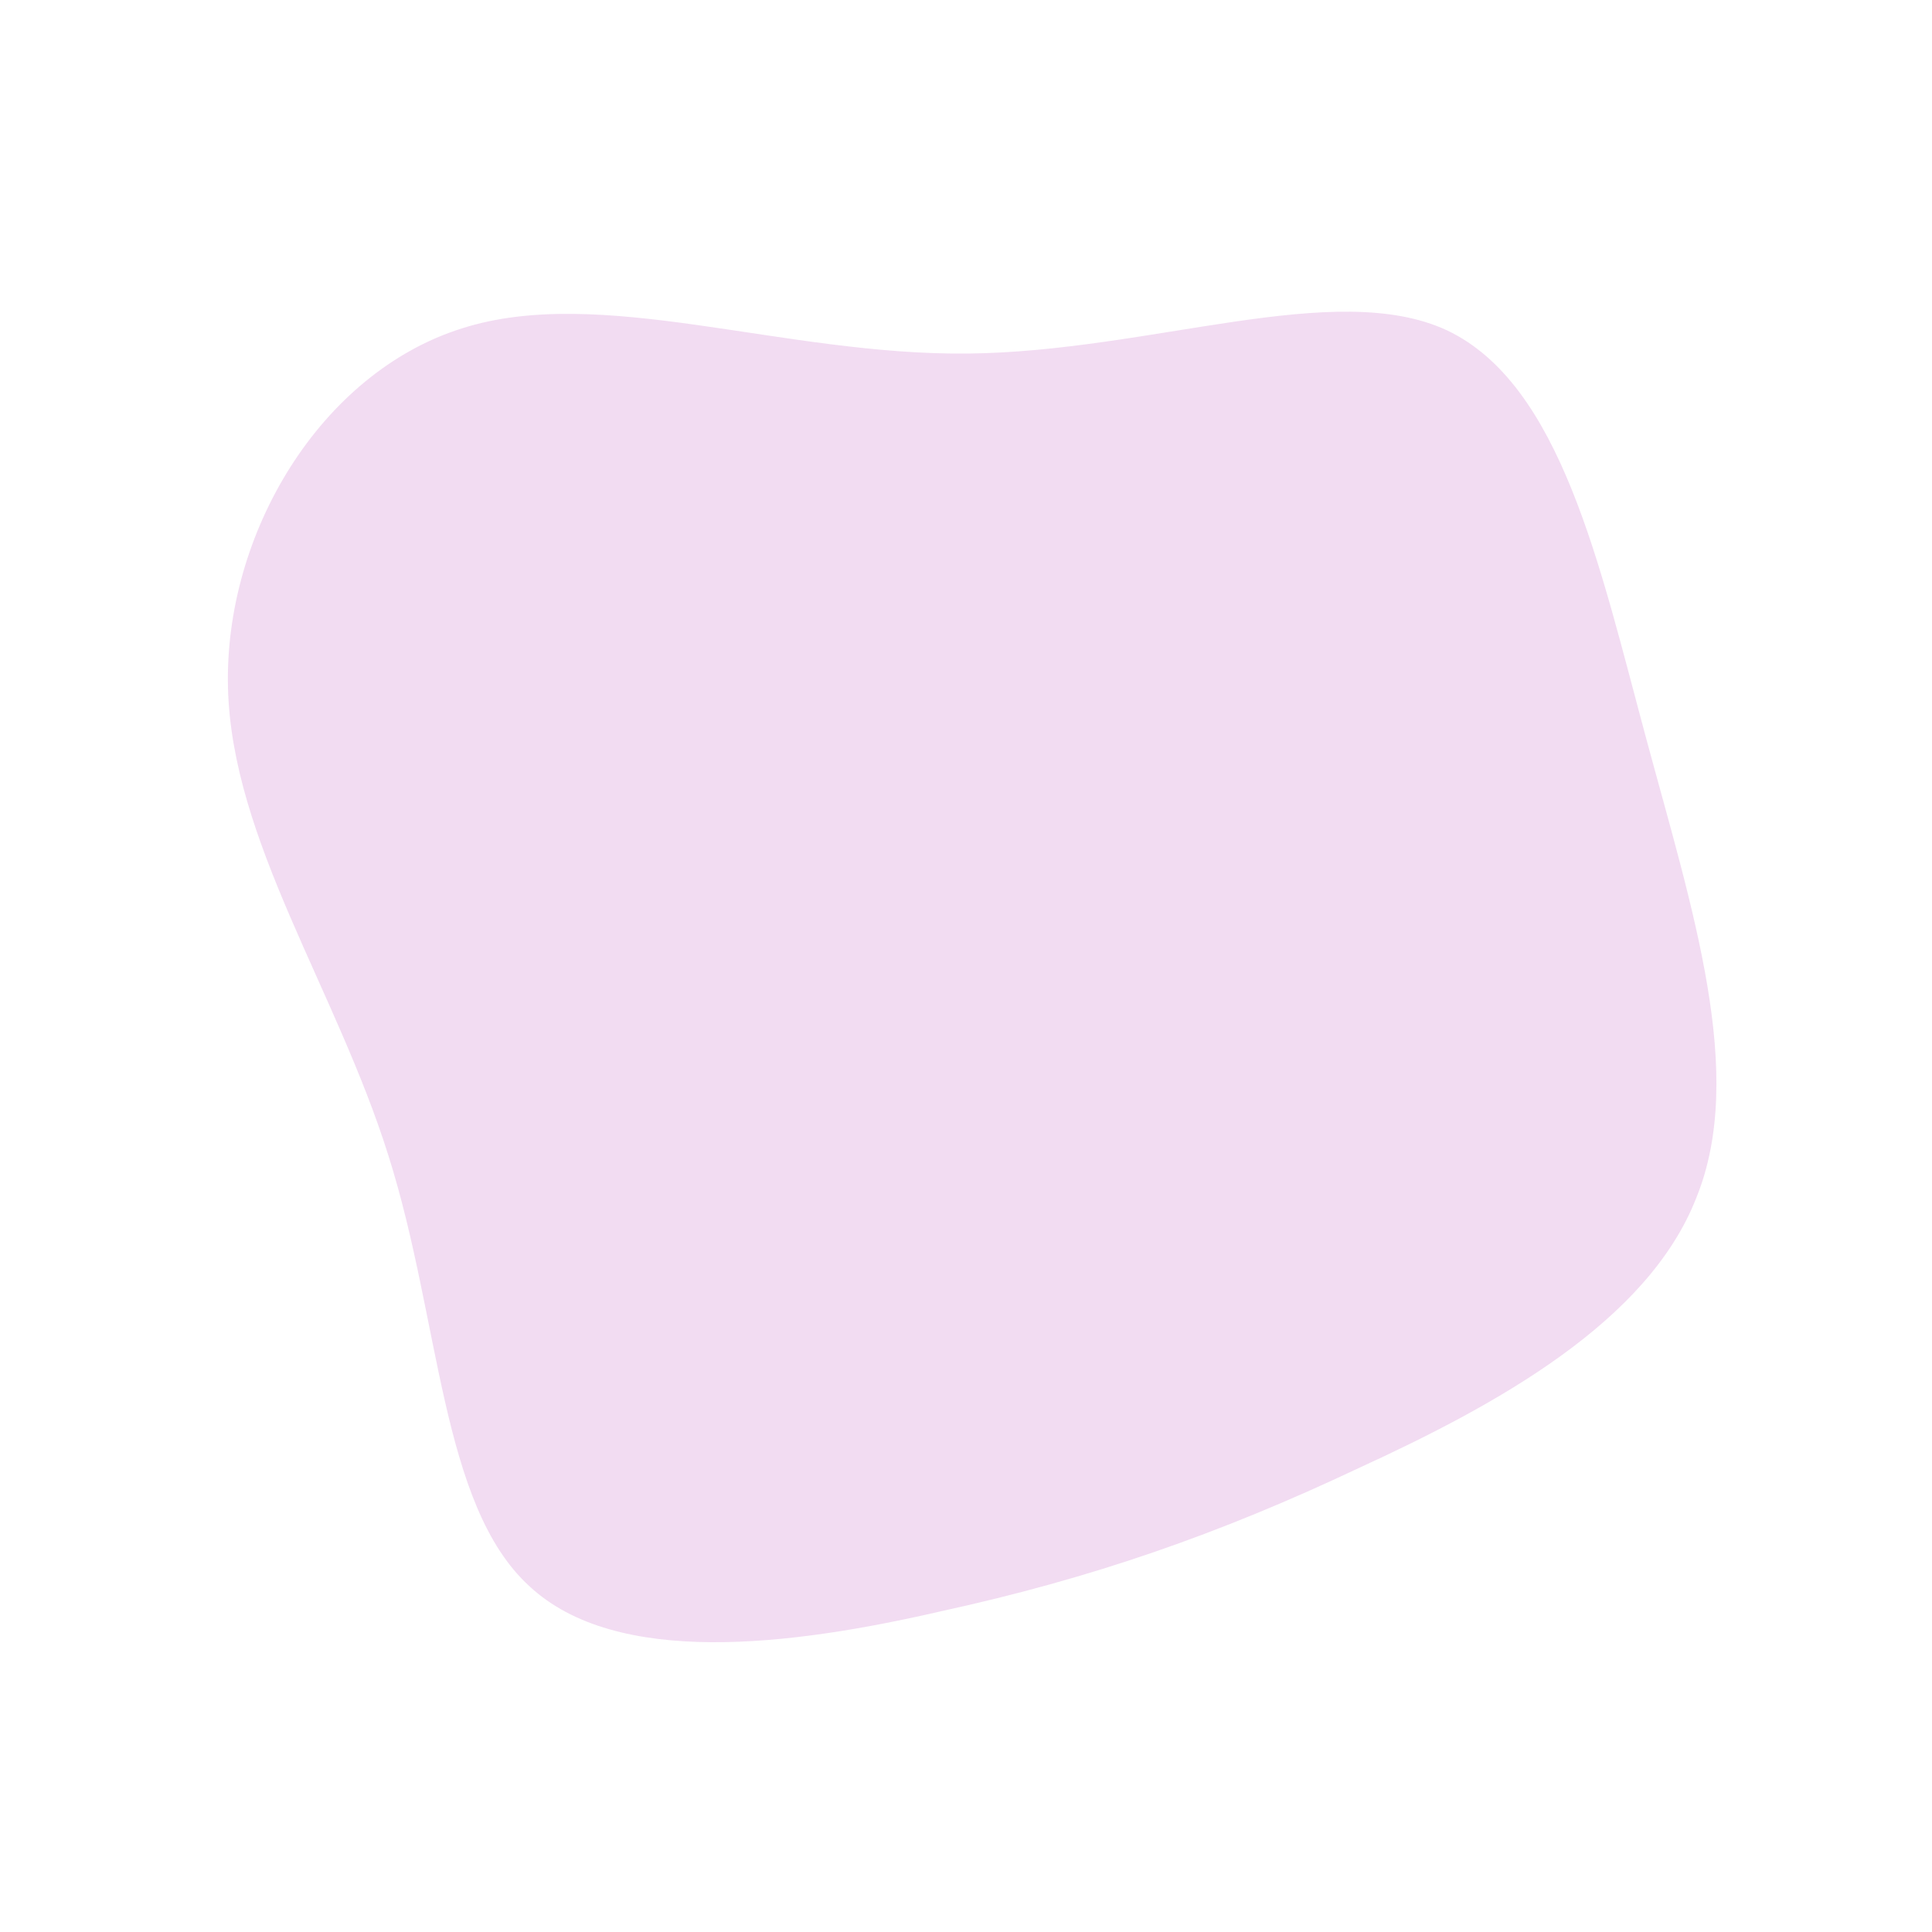<!--?xml version="1.0" standalone="no"?-->
              <svg id="sw-js-blob-svg" viewBox="0 0 100 100" xmlns="http://www.w3.org/2000/svg" version="1.1">
                    <defs> 
                        <linearGradient id="sw-gradient" x1="0" x2="1" y1="1" y2="0">
                            <stop id="stop1" stop-color="rgba(242, 220, 242, 1)" offset="0%"></stop>
                            <stop id="stop2" stop-color="rgba(242, 220, 242, 1)" offset="100%"></stop>
                        </linearGradient>
                    </defs>
                <path fill="url(#sw-gradient)" d="M24.9,-32.9C30.8,-30.1,32.8,-20.7,35.2,-11.8C37.6,-2.9,40.4,5.6,37.8,12C35.3,18.4,27.5,22.7,20.3,26C13.1,29.4,6.5,31.7,-1.3,33.4C-9.1,35.2,-18.1,36.3,-22.6,32.1C-27.2,27.9,-27.2,18.3,-29.9,9.8C-32.6,1.2,-38,-6.5,-38.2,-14.4C-38.4,-22.4,-33.4,-30.7,-26.1,-33C-18.9,-35.3,-9.5,-31.6,0.1,-31.7C9.6,-31.8,19.1,-35.6,24.9,-32.9Z" width="100%" height="100%" transform="translate(50 50)" stroke-width="0" style="transition: 0.3s;" stroke="url(#sw-gradient)"></path>
              </svg>